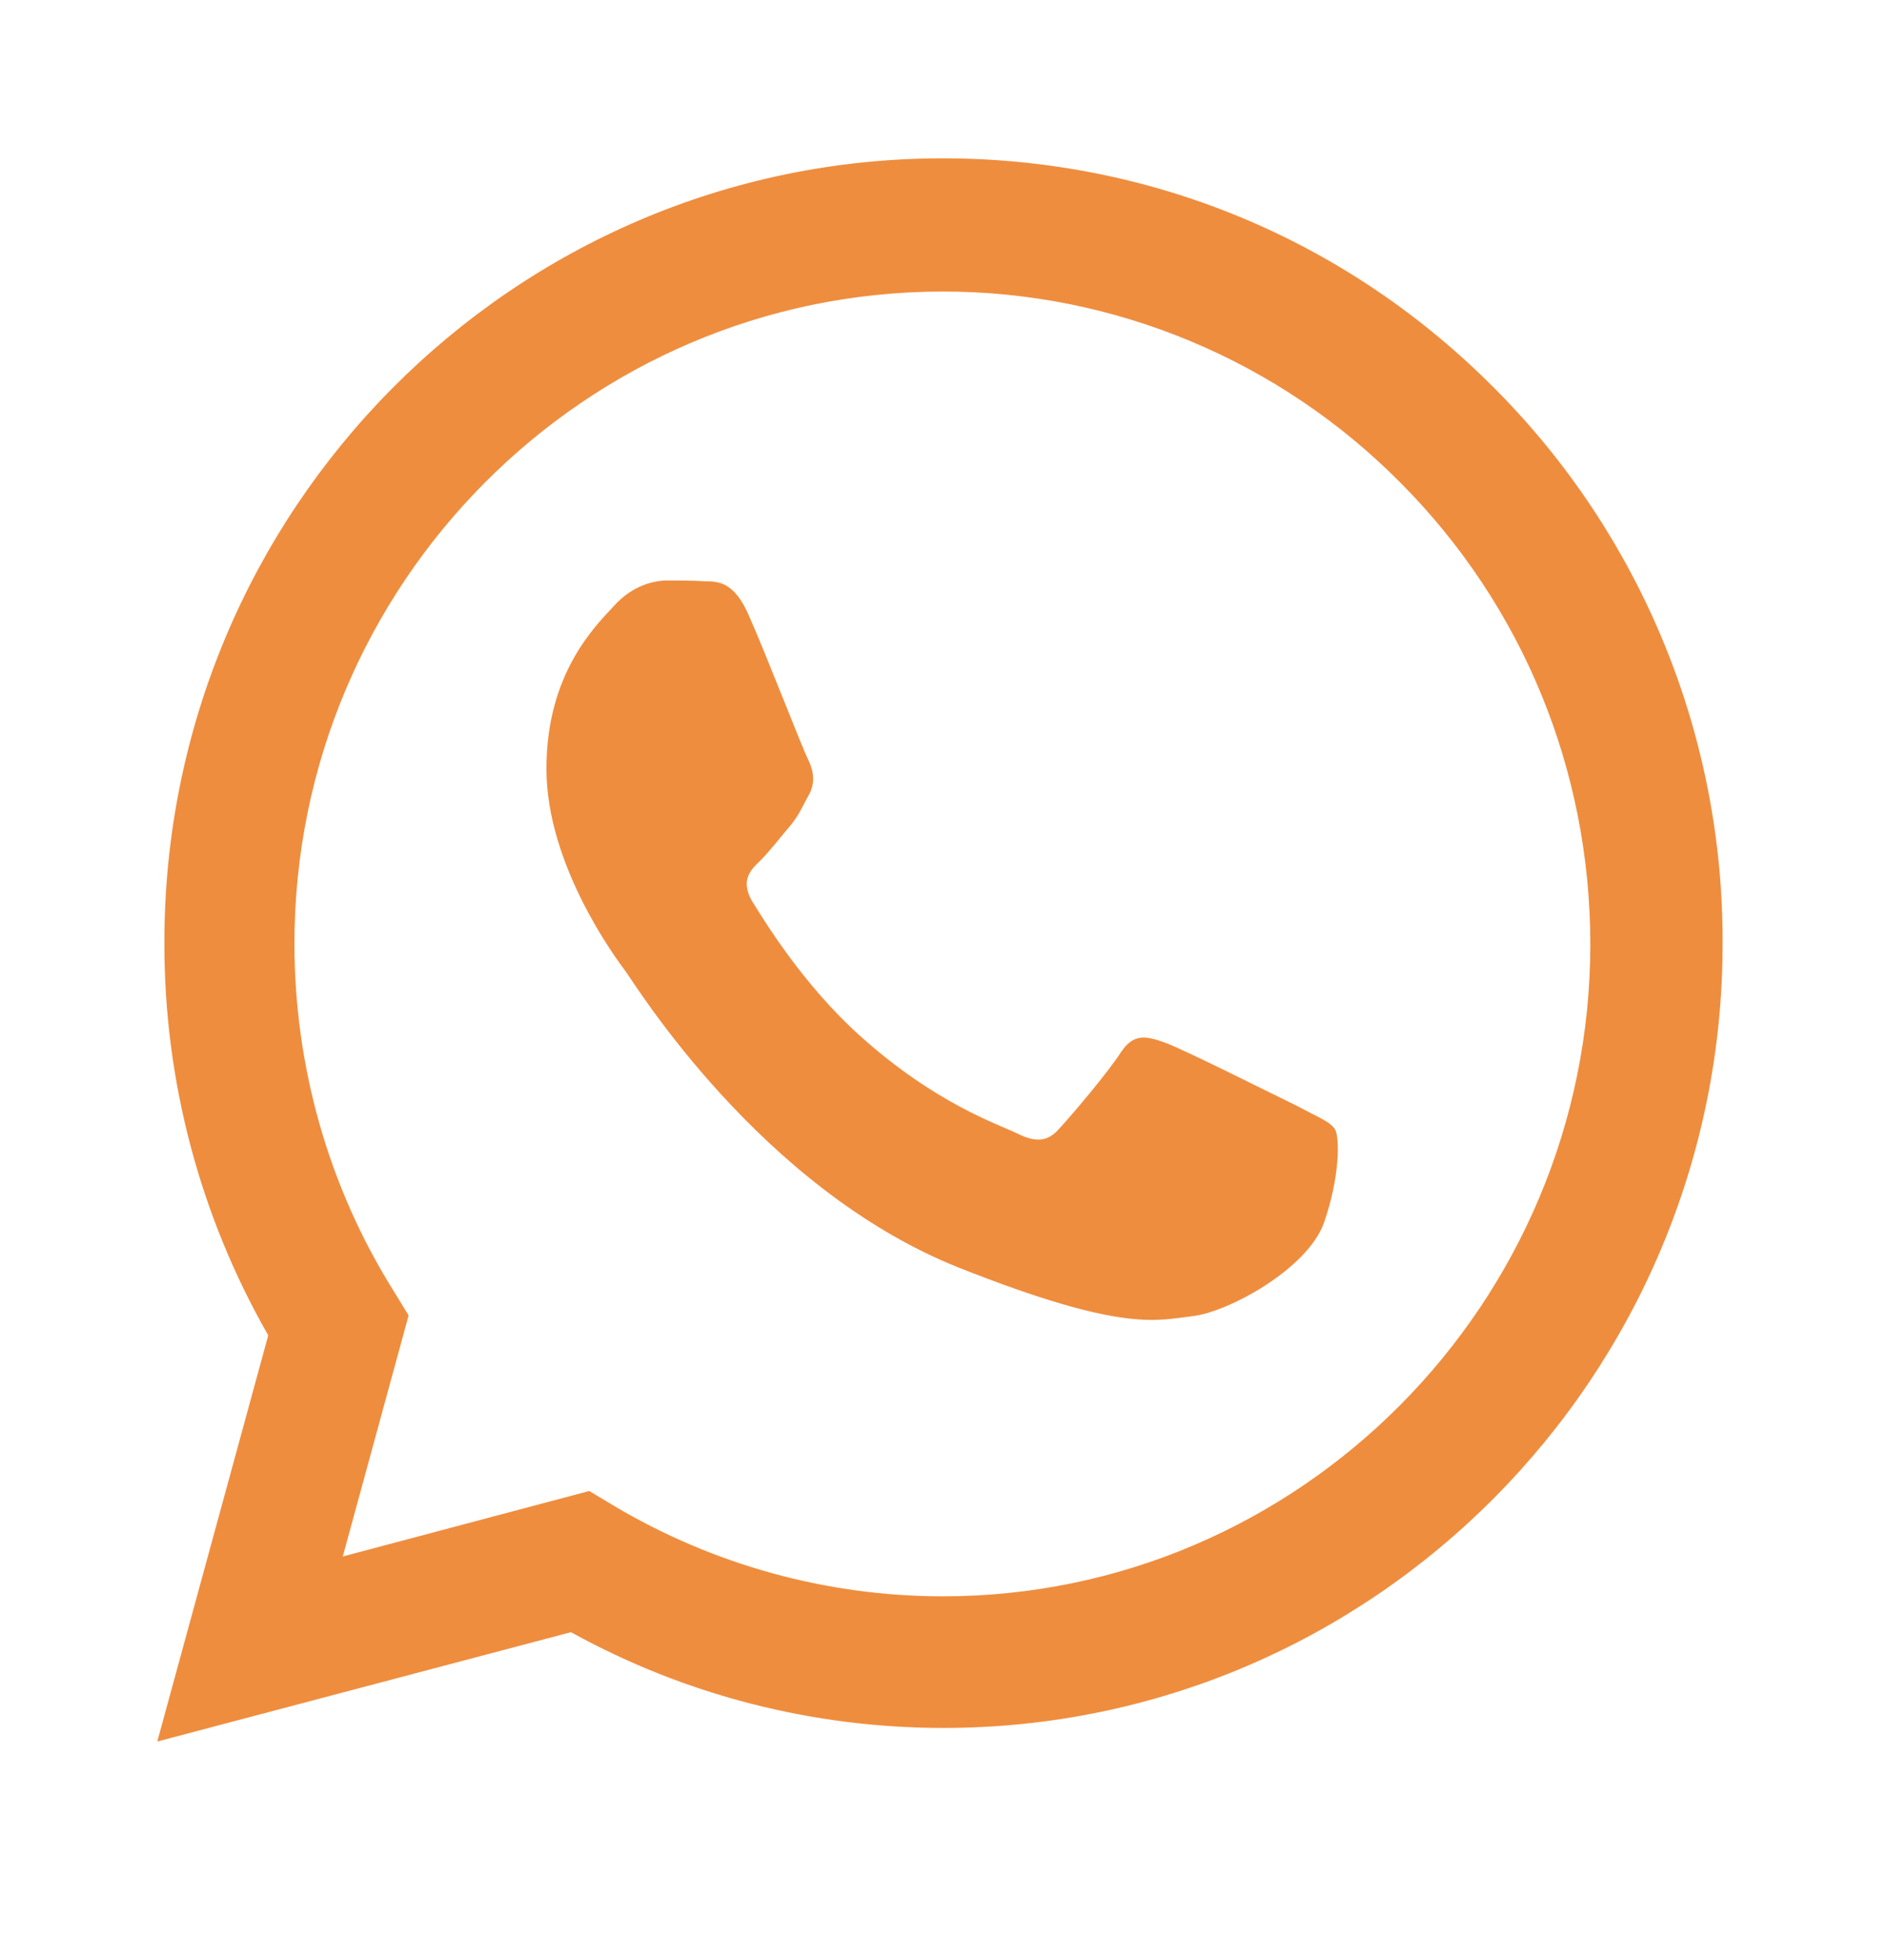 <svg width="26" height="27" viewBox="0 0 26 27" fill="none" xmlns="http://www.w3.org/2000/svg">
<path
        d="M2.167 23.989L3.696 18.394C2.756 16.753 2.263 14.892 2.265 12.997C2.254 7.028 7.07 2.181 12.989 2.181C15.862 2.181 18.559 3.302 20.59 5.347C21.591 6.349 22.385 7.542 22.925 8.855C23.465 10.168 23.74 11.576 23.735 12.997C23.735 18.955 18.919 23.802 13 23.802C11.198 23.802 9.44 23.351 7.867 22.483L2.167 23.989ZM8.119 20.538L8.447 20.735C9.822 21.555 11.391 21.988 12.989 21.989C17.904 21.989 21.912 17.955 21.912 13.008C21.912 10.612 20.984 8.348 19.302 6.655C18.474 5.818 17.491 5.154 16.407 4.701C15.324 4.248 14.162 4.015 12.989 4.016C8.064 4.017 4.057 8.051 4.057 12.998C4.057 14.691 4.527 16.351 5.422 17.78L5.63 18.12L4.723 21.44L8.119 20.538Z" fill="#EF8D3E"/>
<path fill-rule="evenodd" clip-rule="evenodd"
      d="M10.314 8.469C10.117 8.018 9.899 8.007 9.713 8.007C9.549 7.996 9.374 7.996 9.188 7.996C9.014 7.996 8.719 8.062 8.468 8.337C8.217 8.611 7.529 9.26 7.529 10.59C7.529 11.92 8.49 13.206 8.621 13.382C8.752 13.558 10.477 16.371 13.208 17.46C15.479 18.361 15.938 18.186 16.43 18.13C16.921 18.075 18.013 17.482 18.242 16.844C18.461 16.218 18.461 15.668 18.395 15.558C18.33 15.449 18.144 15.382 17.882 15.239C17.609 15.108 16.298 14.448 16.047 14.36C15.796 14.272 15.621 14.229 15.446 14.492C15.272 14.767 14.758 15.371 14.595 15.547C14.441 15.723 14.278 15.745 14.016 15.613C13.743 15.482 12.88 15.195 11.854 14.272C11.056 13.557 10.521 12.667 10.357 12.404C10.205 12.129 10.335 11.986 10.477 11.854C10.598 11.733 10.751 11.536 10.882 11.382C11.013 11.227 11.056 11.106 11.155 10.931C11.242 10.755 11.198 10.59 11.133 10.458C11.067 10.337 10.554 9.007 10.314 8.469Z" fill="#EF8D3E"/>
</svg>
